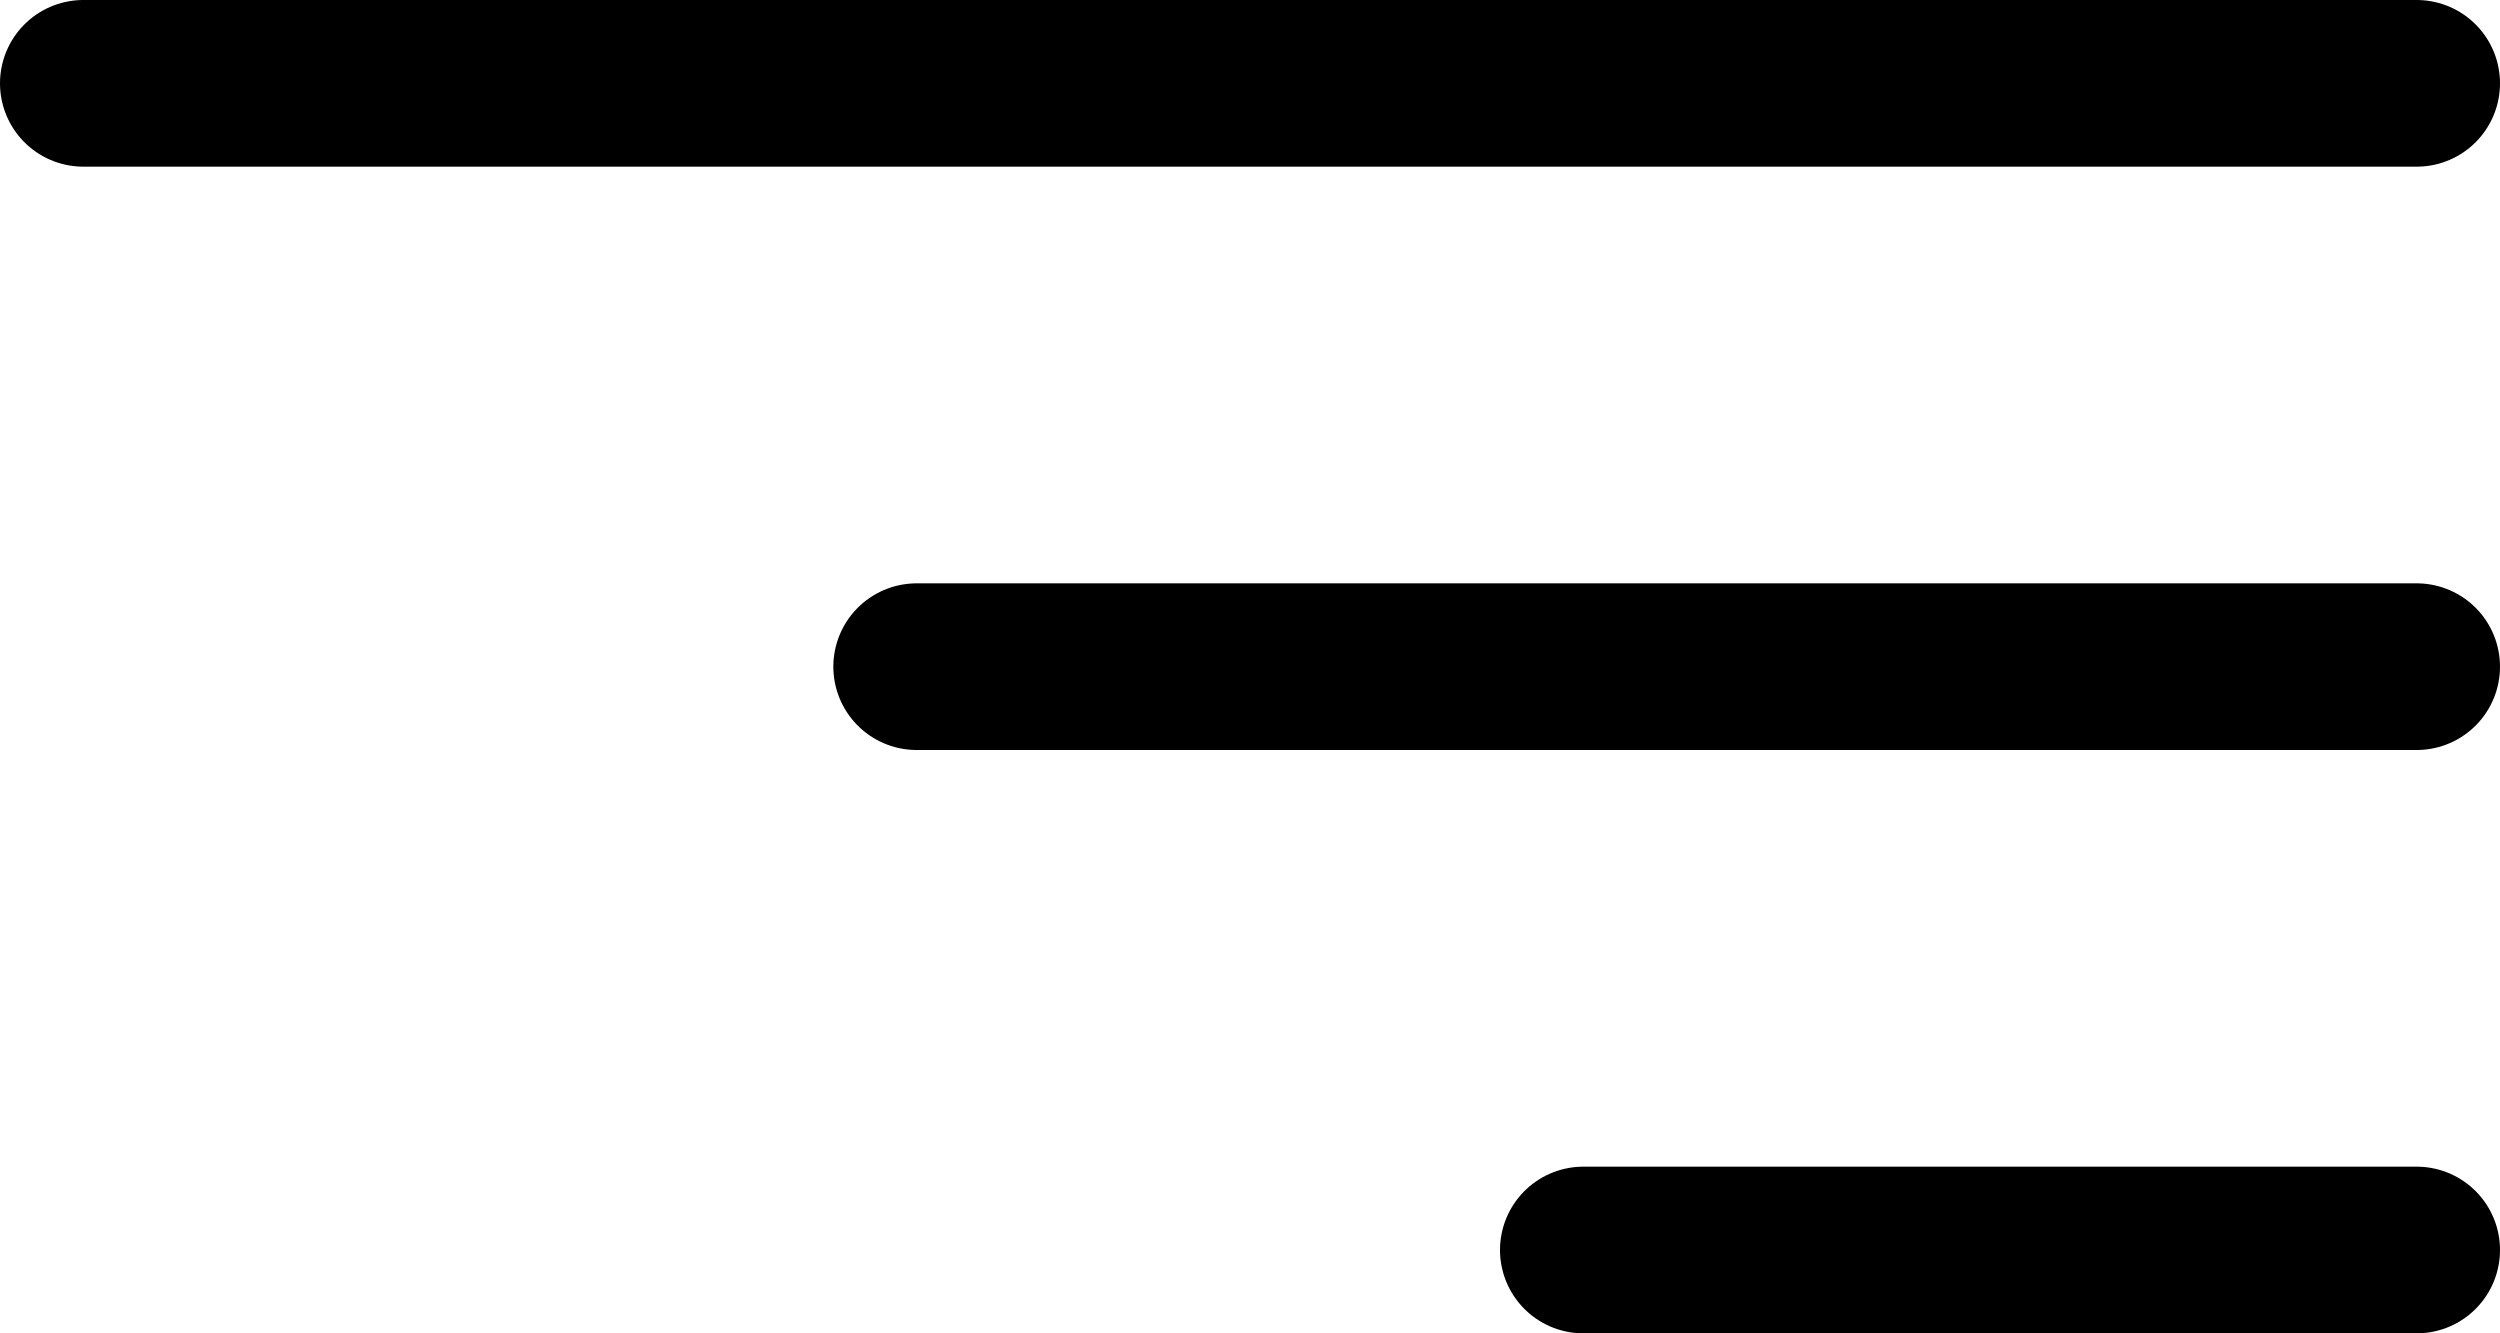 <svg xmlns="http://www.w3.org/2000/svg" width="30" height="16" viewBox="0 0 30 16">
  <g id="Icon_ionic-ios-menu" data-name="Icon ionic-ios-menu" transform="translate(1 1)">
    <line id="Line_67" data-name="Line 67" x2="10" transform="translate(18 14)" fill="none" stroke="#000" stroke-linecap="round" stroke-width="2"/>
    <line id="Line_68" data-name="Line 68" x2="18" transform="translate(10 7)" fill="none" stroke="#000" stroke-linecap="round" stroke-width="2"/>
    <line id="Line_69" data-name="Line 69" x2="28" fill="none" stroke="#000" stroke-linecap="round" stroke-width="2"/>
  </g>
</svg>

